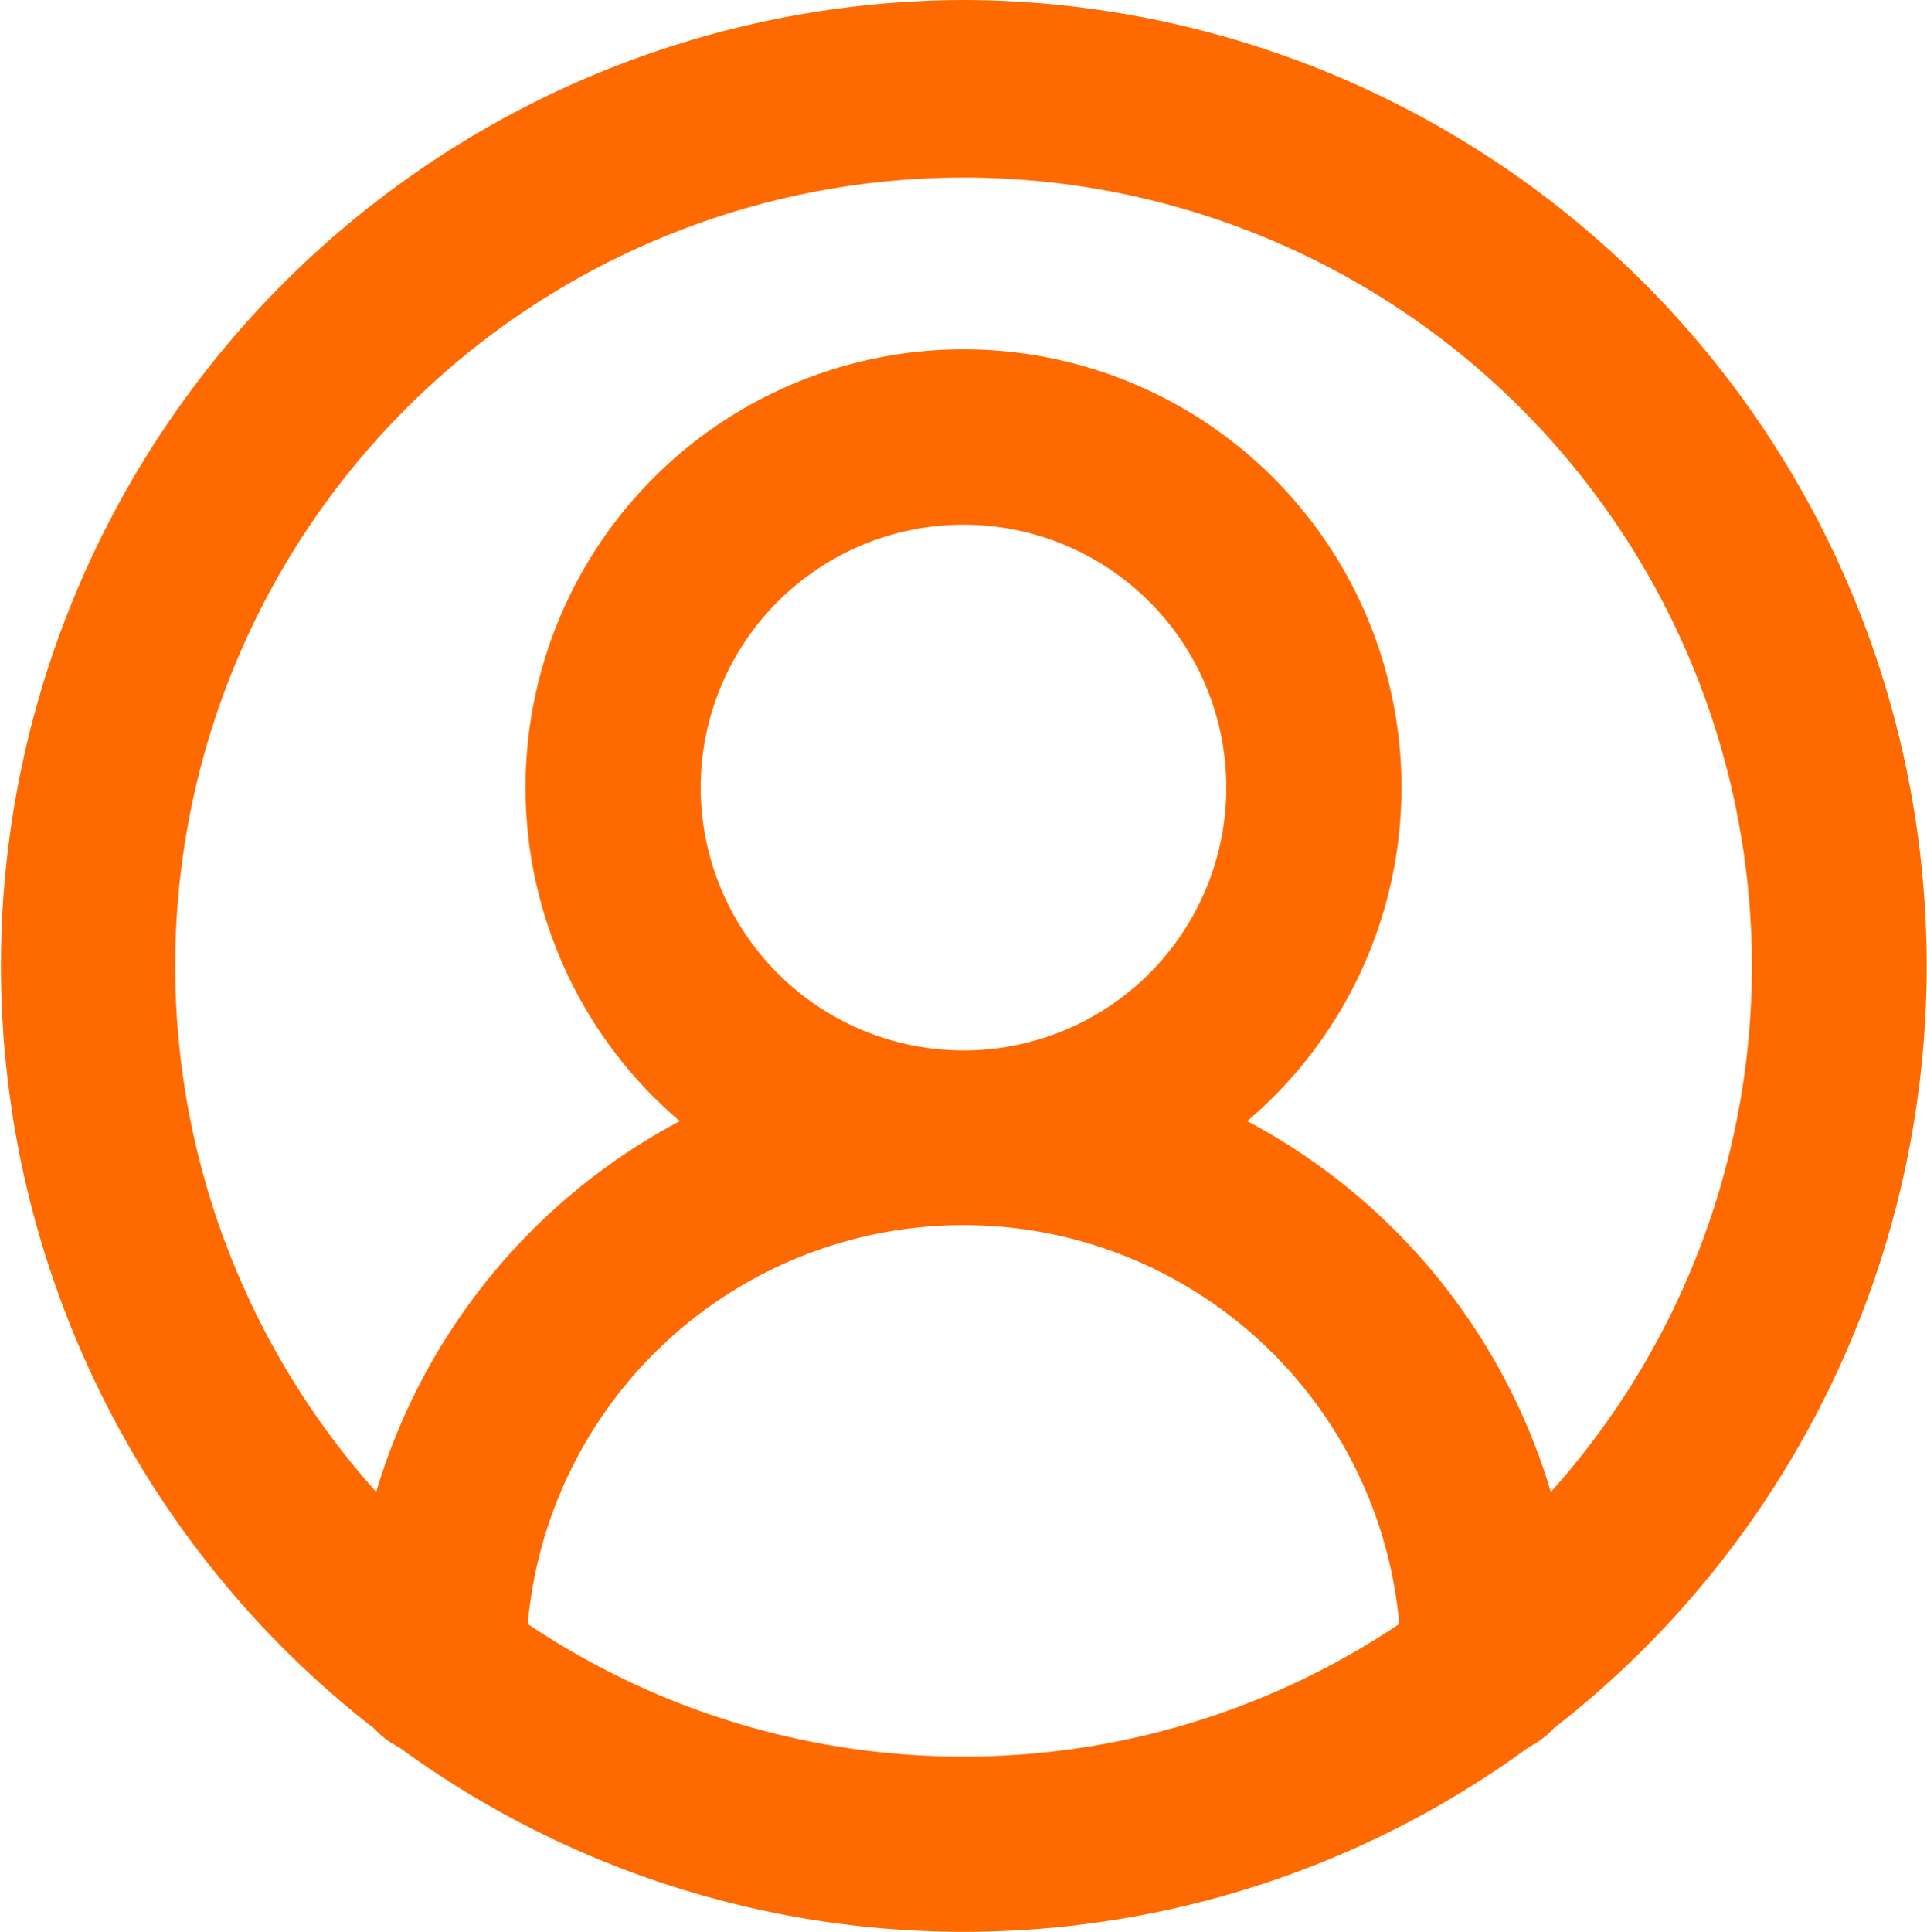 <svg xmlns="http://www.w3.org/2000/svg" width="21.352" height="21.4" viewBox="0 0 21.352 21.4"><defs><style>.a{fill:#ff6a00;}</style></defs><path class="a" d="M43.432,401.23A10.7,10.7,0,0,0,36.9,420.378a.967.967,0,0,0,.276.208,10.6,10.6,0,0,0,12.519,0,.967.967,0,0,0,.276-.208,10.7,10.7,0,0,0-6.535-19.148Zm0,19.46a8.643,8.643,0,0,1-4.828-1.469,4.847,4.847,0,0,1,9.656,0A8.642,8.642,0,0,1,43.432,420.69ZM40.52,409.958a2.912,2.912,0,1,1,2.912,2.909A2.914,2.914,0,0,1,40.52,409.958Zm9.42,7.8a6.871,6.871,0,0,0-3.364-4.108,4.853,4.853,0,1,0-6.288,0,6.871,6.871,0,0,0-3.364,4.108,8.735,8.735,0,1,1,13.017,0Z" transform="translate(-32.756 -401.23)"/></svg>